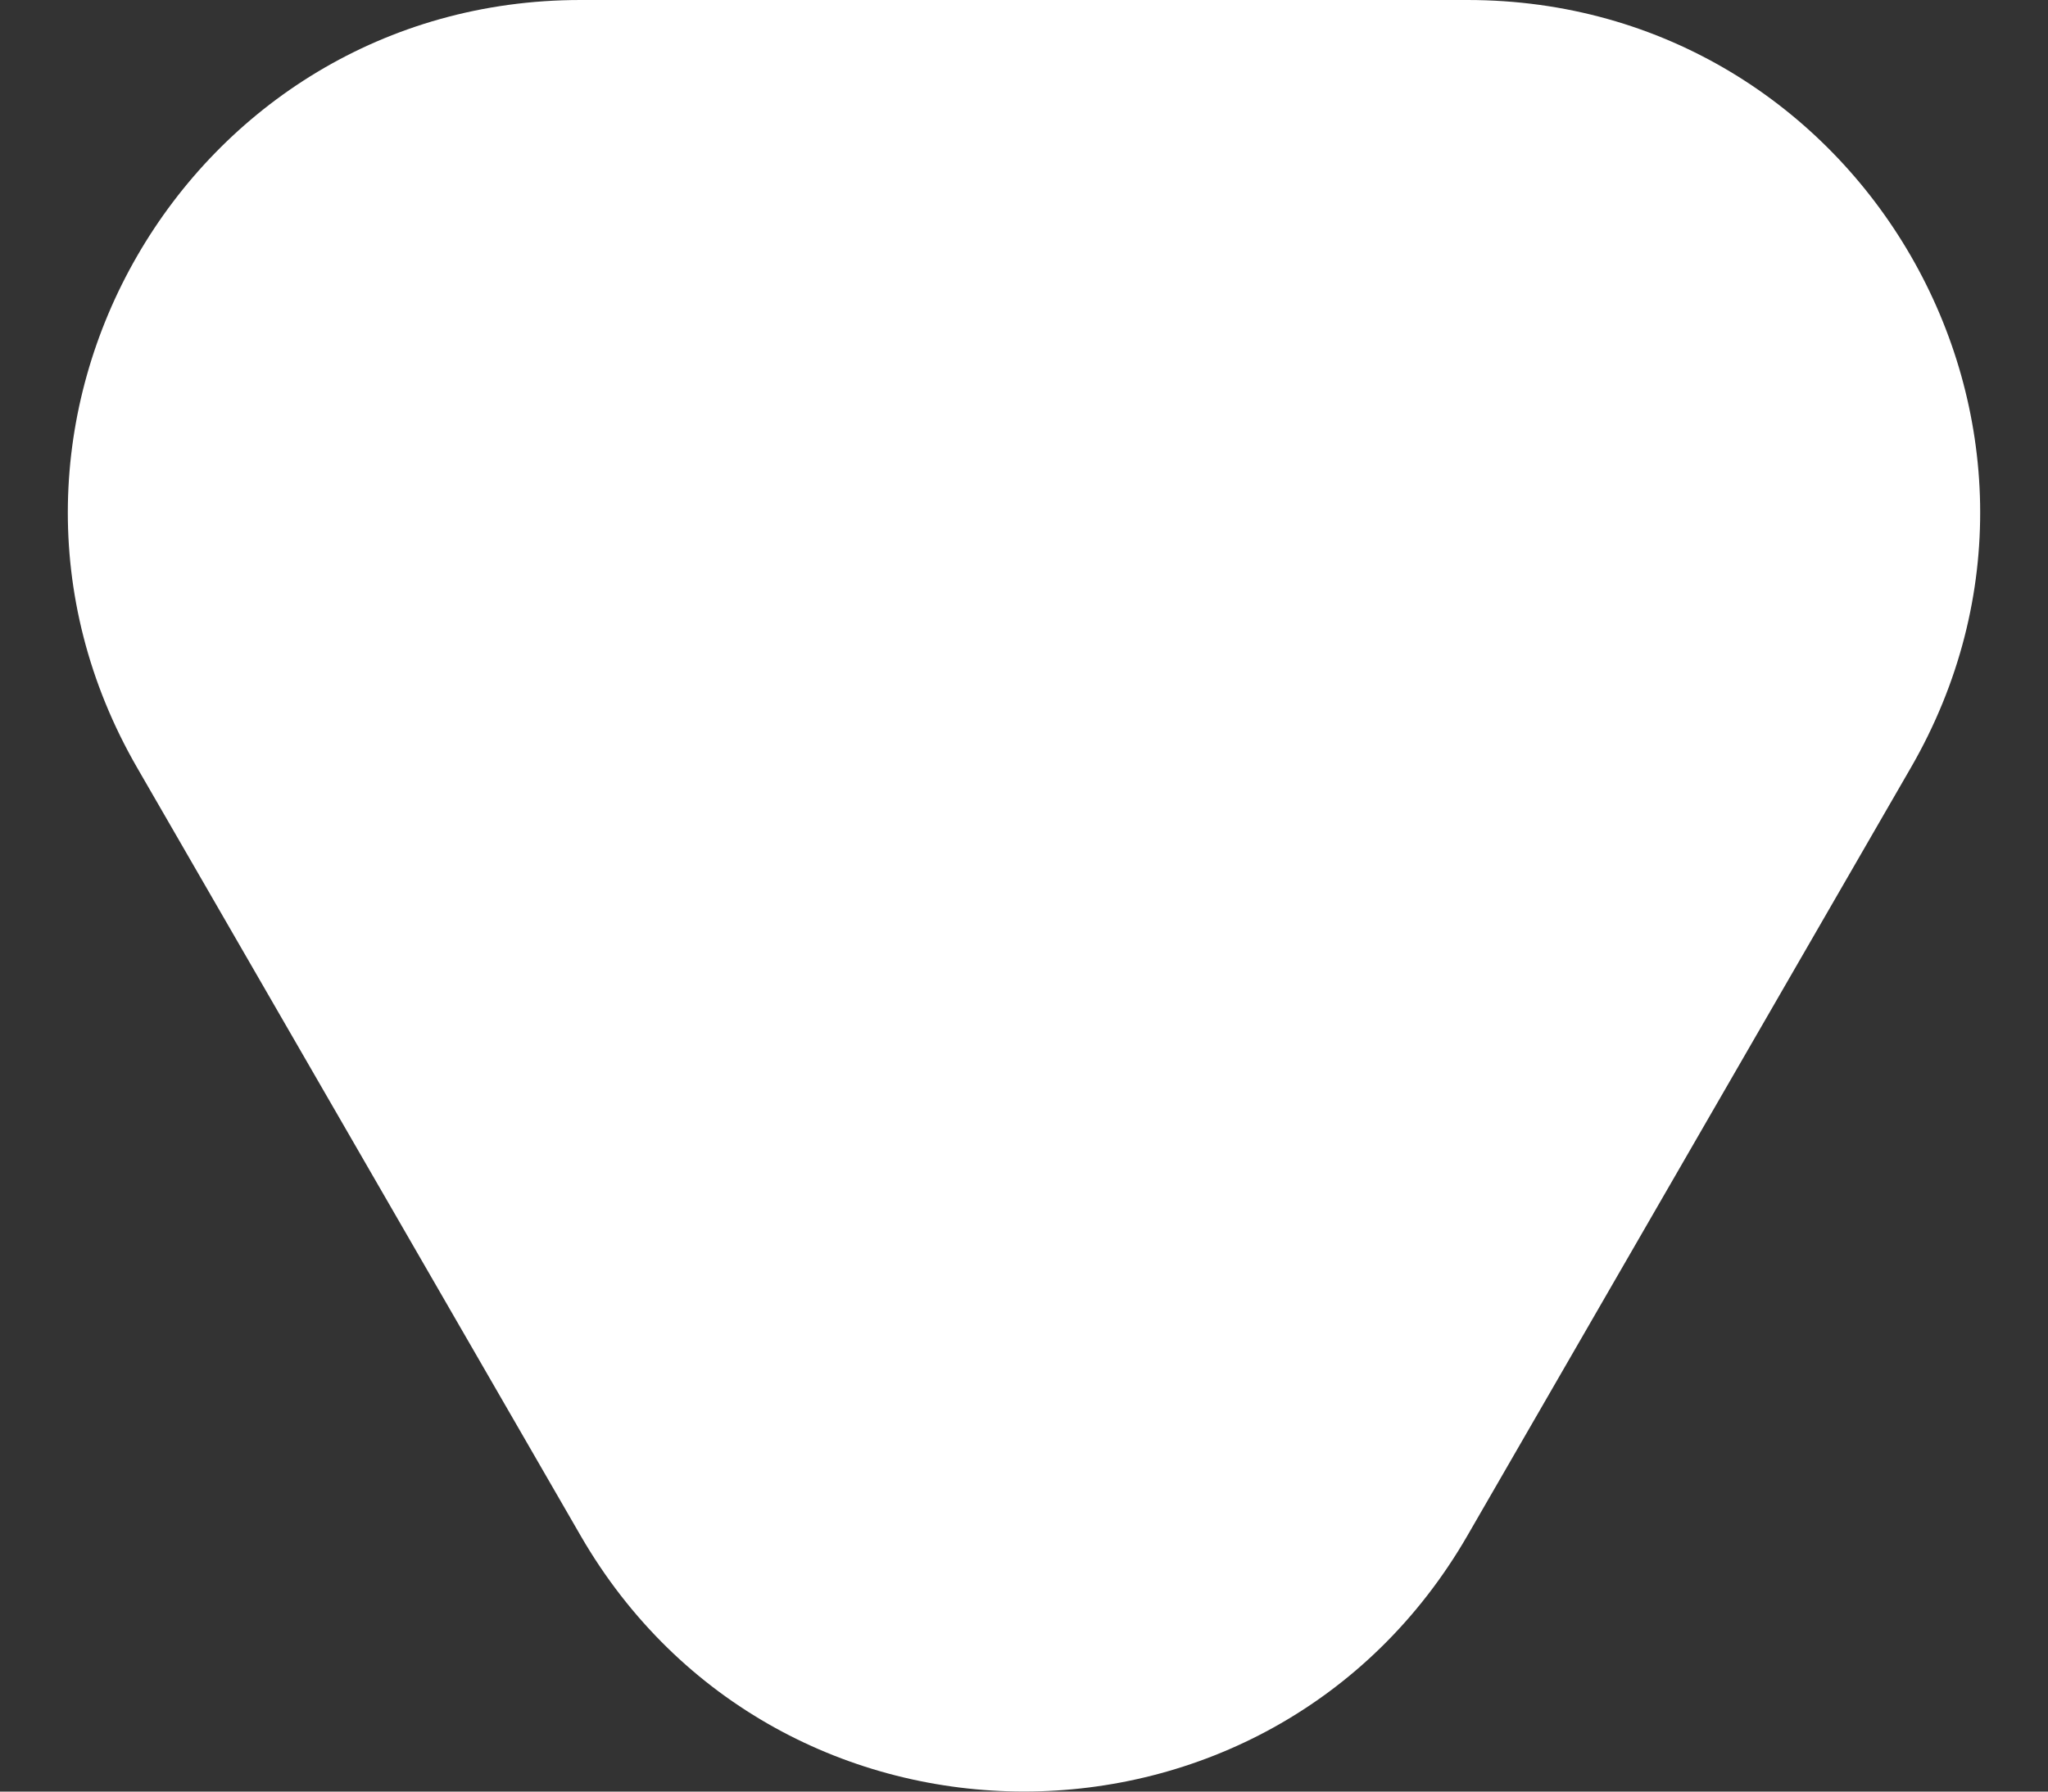 <svg width="8" height="7" viewBox="0 0 8 7" fill="none" xmlns="http://www.w3.org/2000/svg">
<rect x="0" y="0" width="8" height="7" fill="#333333" stroke="none"/>
<path d="M5.732 6C4.962 7.333 3.038 7.333 2.268 6L0.536 3C-0.234 1.667 0.728 1.43121e-07 2.268 2.77717e-07L5.732 5.80558e-07C7.272 7.15154e-07 8.234 1.667 7.464 3L5.732 6Z" fill="white"/>
</svg>
